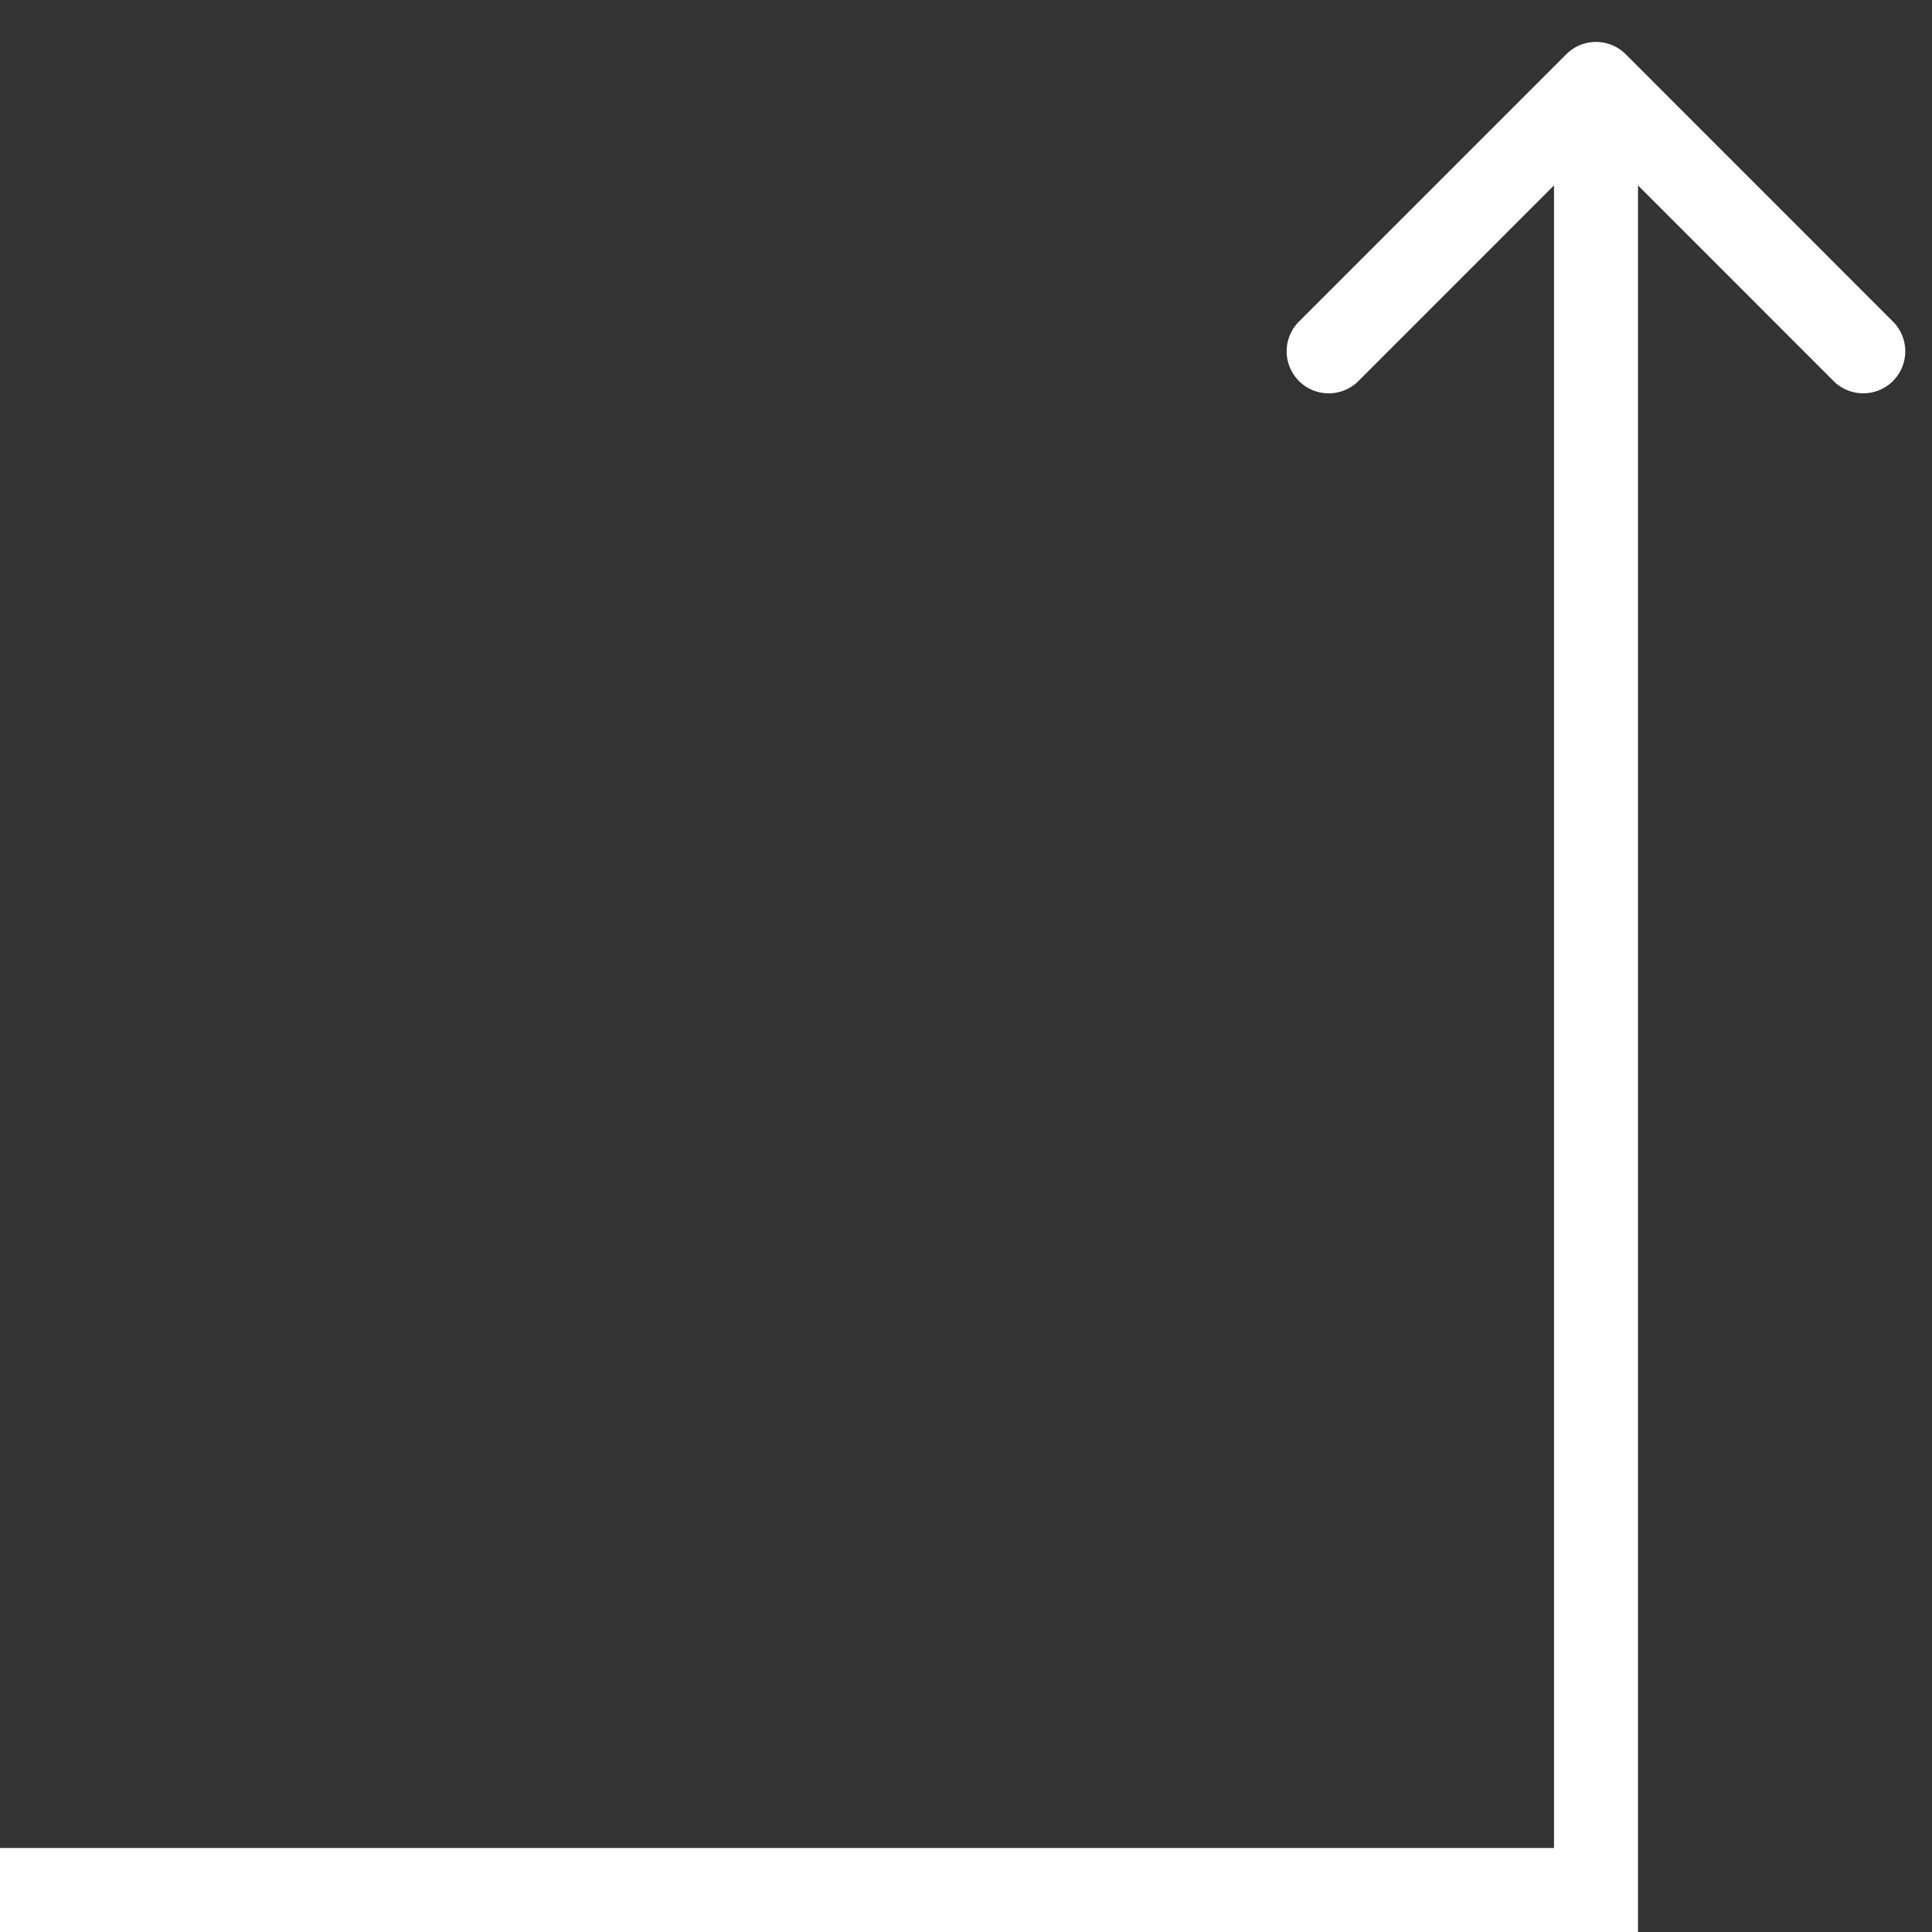 <svg width="23" height="23" fill="none" xmlns="http://www.w3.org/2000/svg"><rect width="100%" height="100%" fill="#333333" stroke="none"/><path d="M19.354.646a.5.5 0 00-.708 0l-3.182 3.182a.5.5 0 10.708.708L19 1.707l2.828 2.829a.5.5 0 10.707-.708L19.354.646zM19.5 23V1h-1v22h1z" fill="#fff"/><path stroke="#fff" d="M0 22.5h19"/></svg>
